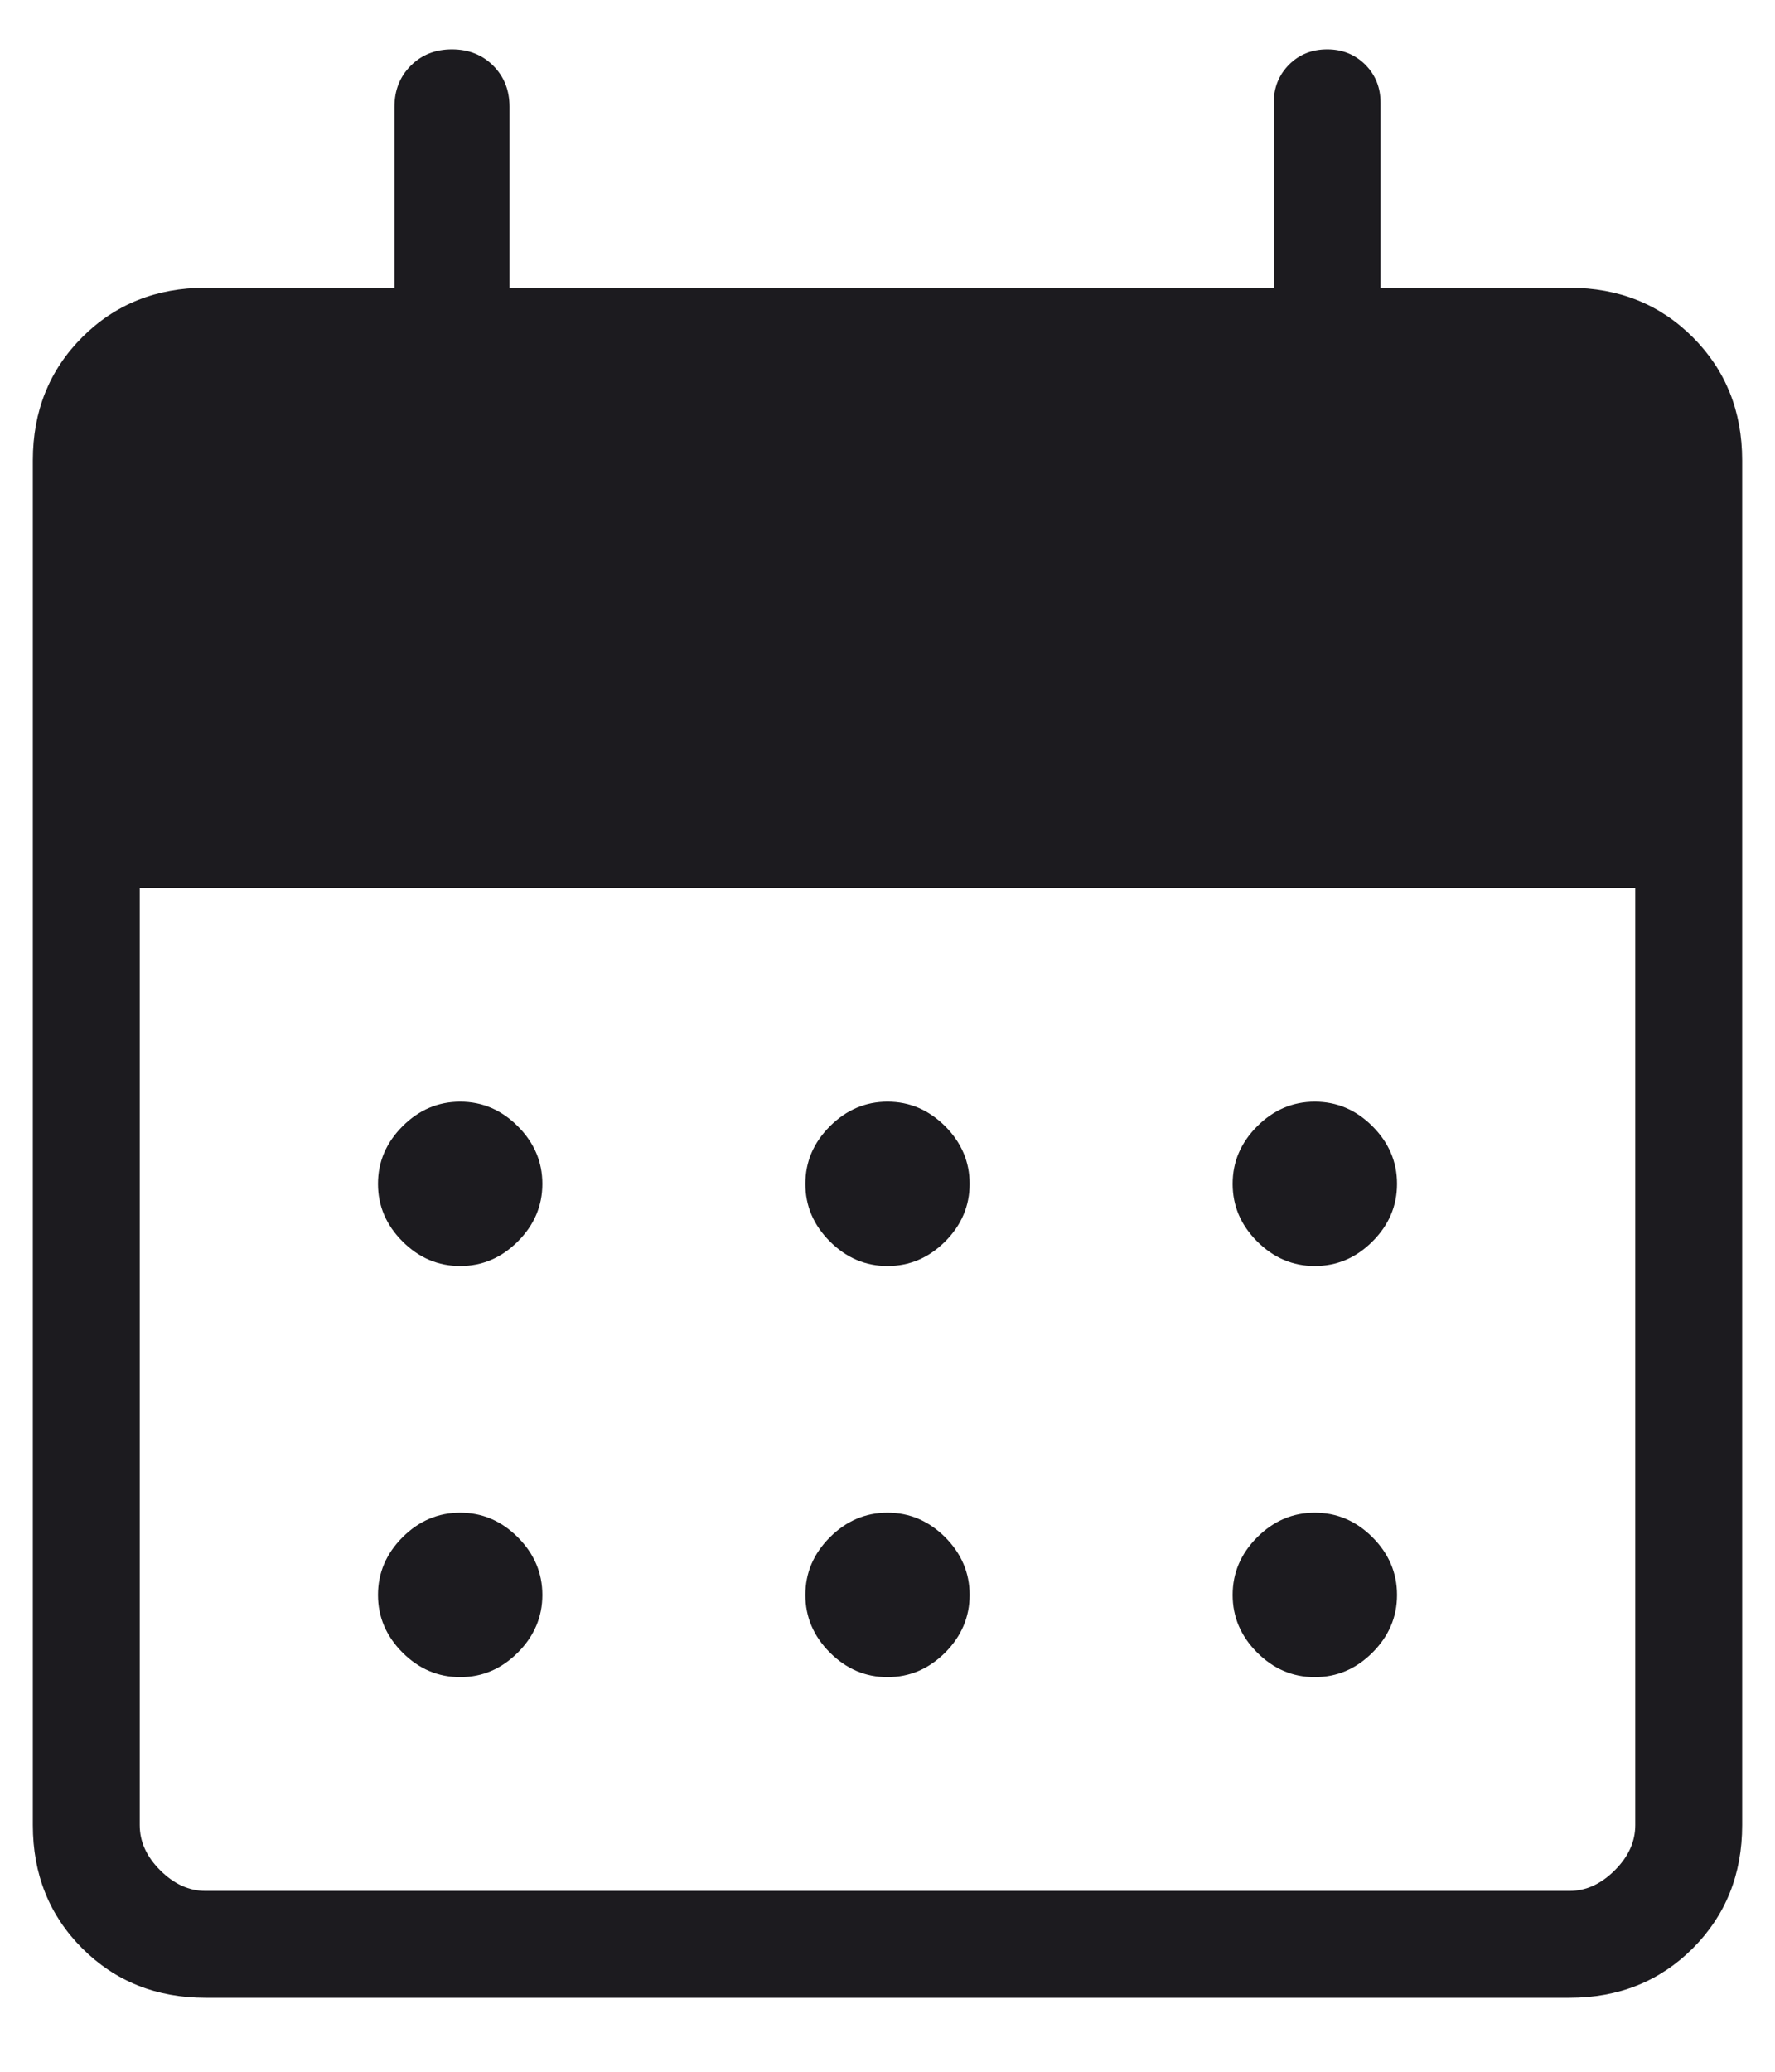 <svg width="18" height="21" viewBox="0 0 18 21" fill="none" xmlns="http://www.w3.org/2000/svg">
<path d="M2.083 20.25C1.585 20.25 1.168 20.083 0.834 19.749C0.5 19.415 0.333 18.998 0.333 18.5V4.667C0.333 4.168 0.5 3.752 0.834 3.418C1.168 3.084 1.585 2.917 2.083 2.917H4V1.083C4 0.915 4.055 0.776 4.166 0.665C4.276 0.555 4.415 0.5 4.583 0.5C4.751 0.5 4.891 0.555 5.001 0.665C5.112 0.776 5.167 0.915 5.167 1.083V2.917H12.917V1.042C12.917 0.887 12.969 0.759 13.072 0.655C13.175 0.552 13.304 0.5 13.459 0.5C13.613 0.5 13.741 0.552 13.845 0.655C13.948 0.759 14 0.887 14 1.042V2.917H15.917C16.415 2.917 16.832 3.084 17.166 3.418C17.5 3.752 17.667 4.168 17.667 4.667V18.5C17.667 18.998 17.5 19.415 17.166 19.749C16.832 20.083 16.415 20.25 15.917 20.25H2.083ZM2.083 19.167H15.917C16.083 19.167 16.236 19.097 16.375 18.958C16.514 18.82 16.583 18.667 16.583 18.5V9H1.417V18.5C1.417 18.667 1.486 18.82 1.625 18.958C1.764 19.097 1.917 19.167 2.083 19.167ZM9 12.833C8.777 12.833 8.582 12.75 8.416 12.584C8.25 12.418 8.167 12.224 8.167 12C8.167 11.776 8.25 11.582 8.416 11.416C8.582 11.25 8.777 11.167 9 11.167C9.224 11.167 9.418 11.25 9.585 11.416C9.75 11.582 9.833 11.776 9.833 12C9.833 12.224 9.75 12.418 9.585 12.584C9.418 12.75 9.224 12.833 9 12.833ZM4.667 12.833C4.443 12.833 4.248 12.75 4.082 12.584C3.916 12.418 3.833 12.224 3.833 12C3.833 11.776 3.916 11.582 4.082 11.416C4.248 11.25 4.443 11.167 4.667 11.167C4.89 11.167 5.085 11.25 5.251 11.416C5.417 11.582 5.5 11.776 5.5 12C5.5 12.224 5.417 12.418 5.251 12.584C5.085 12.75 4.89 12.833 4.667 12.833ZM13.333 12.833C13.11 12.833 12.915 12.75 12.749 12.584C12.583 12.418 12.5 12.224 12.5 12C12.5 11.776 12.583 11.582 12.749 11.416C12.915 11.25 13.11 11.167 13.333 11.167C13.557 11.167 13.752 11.25 13.918 11.416C14.084 11.582 14.167 11.776 14.167 12C14.167 12.224 14.084 12.418 13.918 12.584C13.752 12.75 13.557 12.833 13.333 12.833ZM9 17C8.777 17 8.582 16.917 8.416 16.751C8.25 16.585 8.167 16.39 8.167 16.167C8.167 15.943 8.25 15.748 8.416 15.582C8.582 15.416 8.777 15.333 9 15.333C9.224 15.333 9.418 15.416 9.585 15.582C9.75 15.748 9.833 15.943 9.833 16.167C9.833 16.39 9.75 16.585 9.585 16.751C9.418 16.917 9.224 17 9 17ZM4.667 17C4.443 17 4.248 16.917 4.082 16.751C3.916 16.585 3.833 16.39 3.833 16.167C3.833 15.943 3.916 15.748 4.082 15.582C4.248 15.416 4.443 15.333 4.667 15.333C4.89 15.333 5.085 15.416 5.251 15.582C5.417 15.748 5.5 15.943 5.5 16.167C5.5 16.39 5.417 16.585 5.251 16.751C5.085 16.917 4.89 17 4.667 17ZM13.333 17C13.11 17 12.915 16.917 12.749 16.751C12.583 16.585 12.5 16.39 12.5 16.167C12.5 15.943 12.583 15.748 12.749 15.582C12.915 15.416 13.11 15.333 13.333 15.333C13.557 15.333 13.752 15.416 13.918 15.582C14.084 15.748 14.167 15.943 14.167 16.167C14.167 16.39 14.084 16.585 13.918 16.751C13.752 16.917 13.557 17 13.333 17Z" fill="#1C1B1F"/>
</svg>
